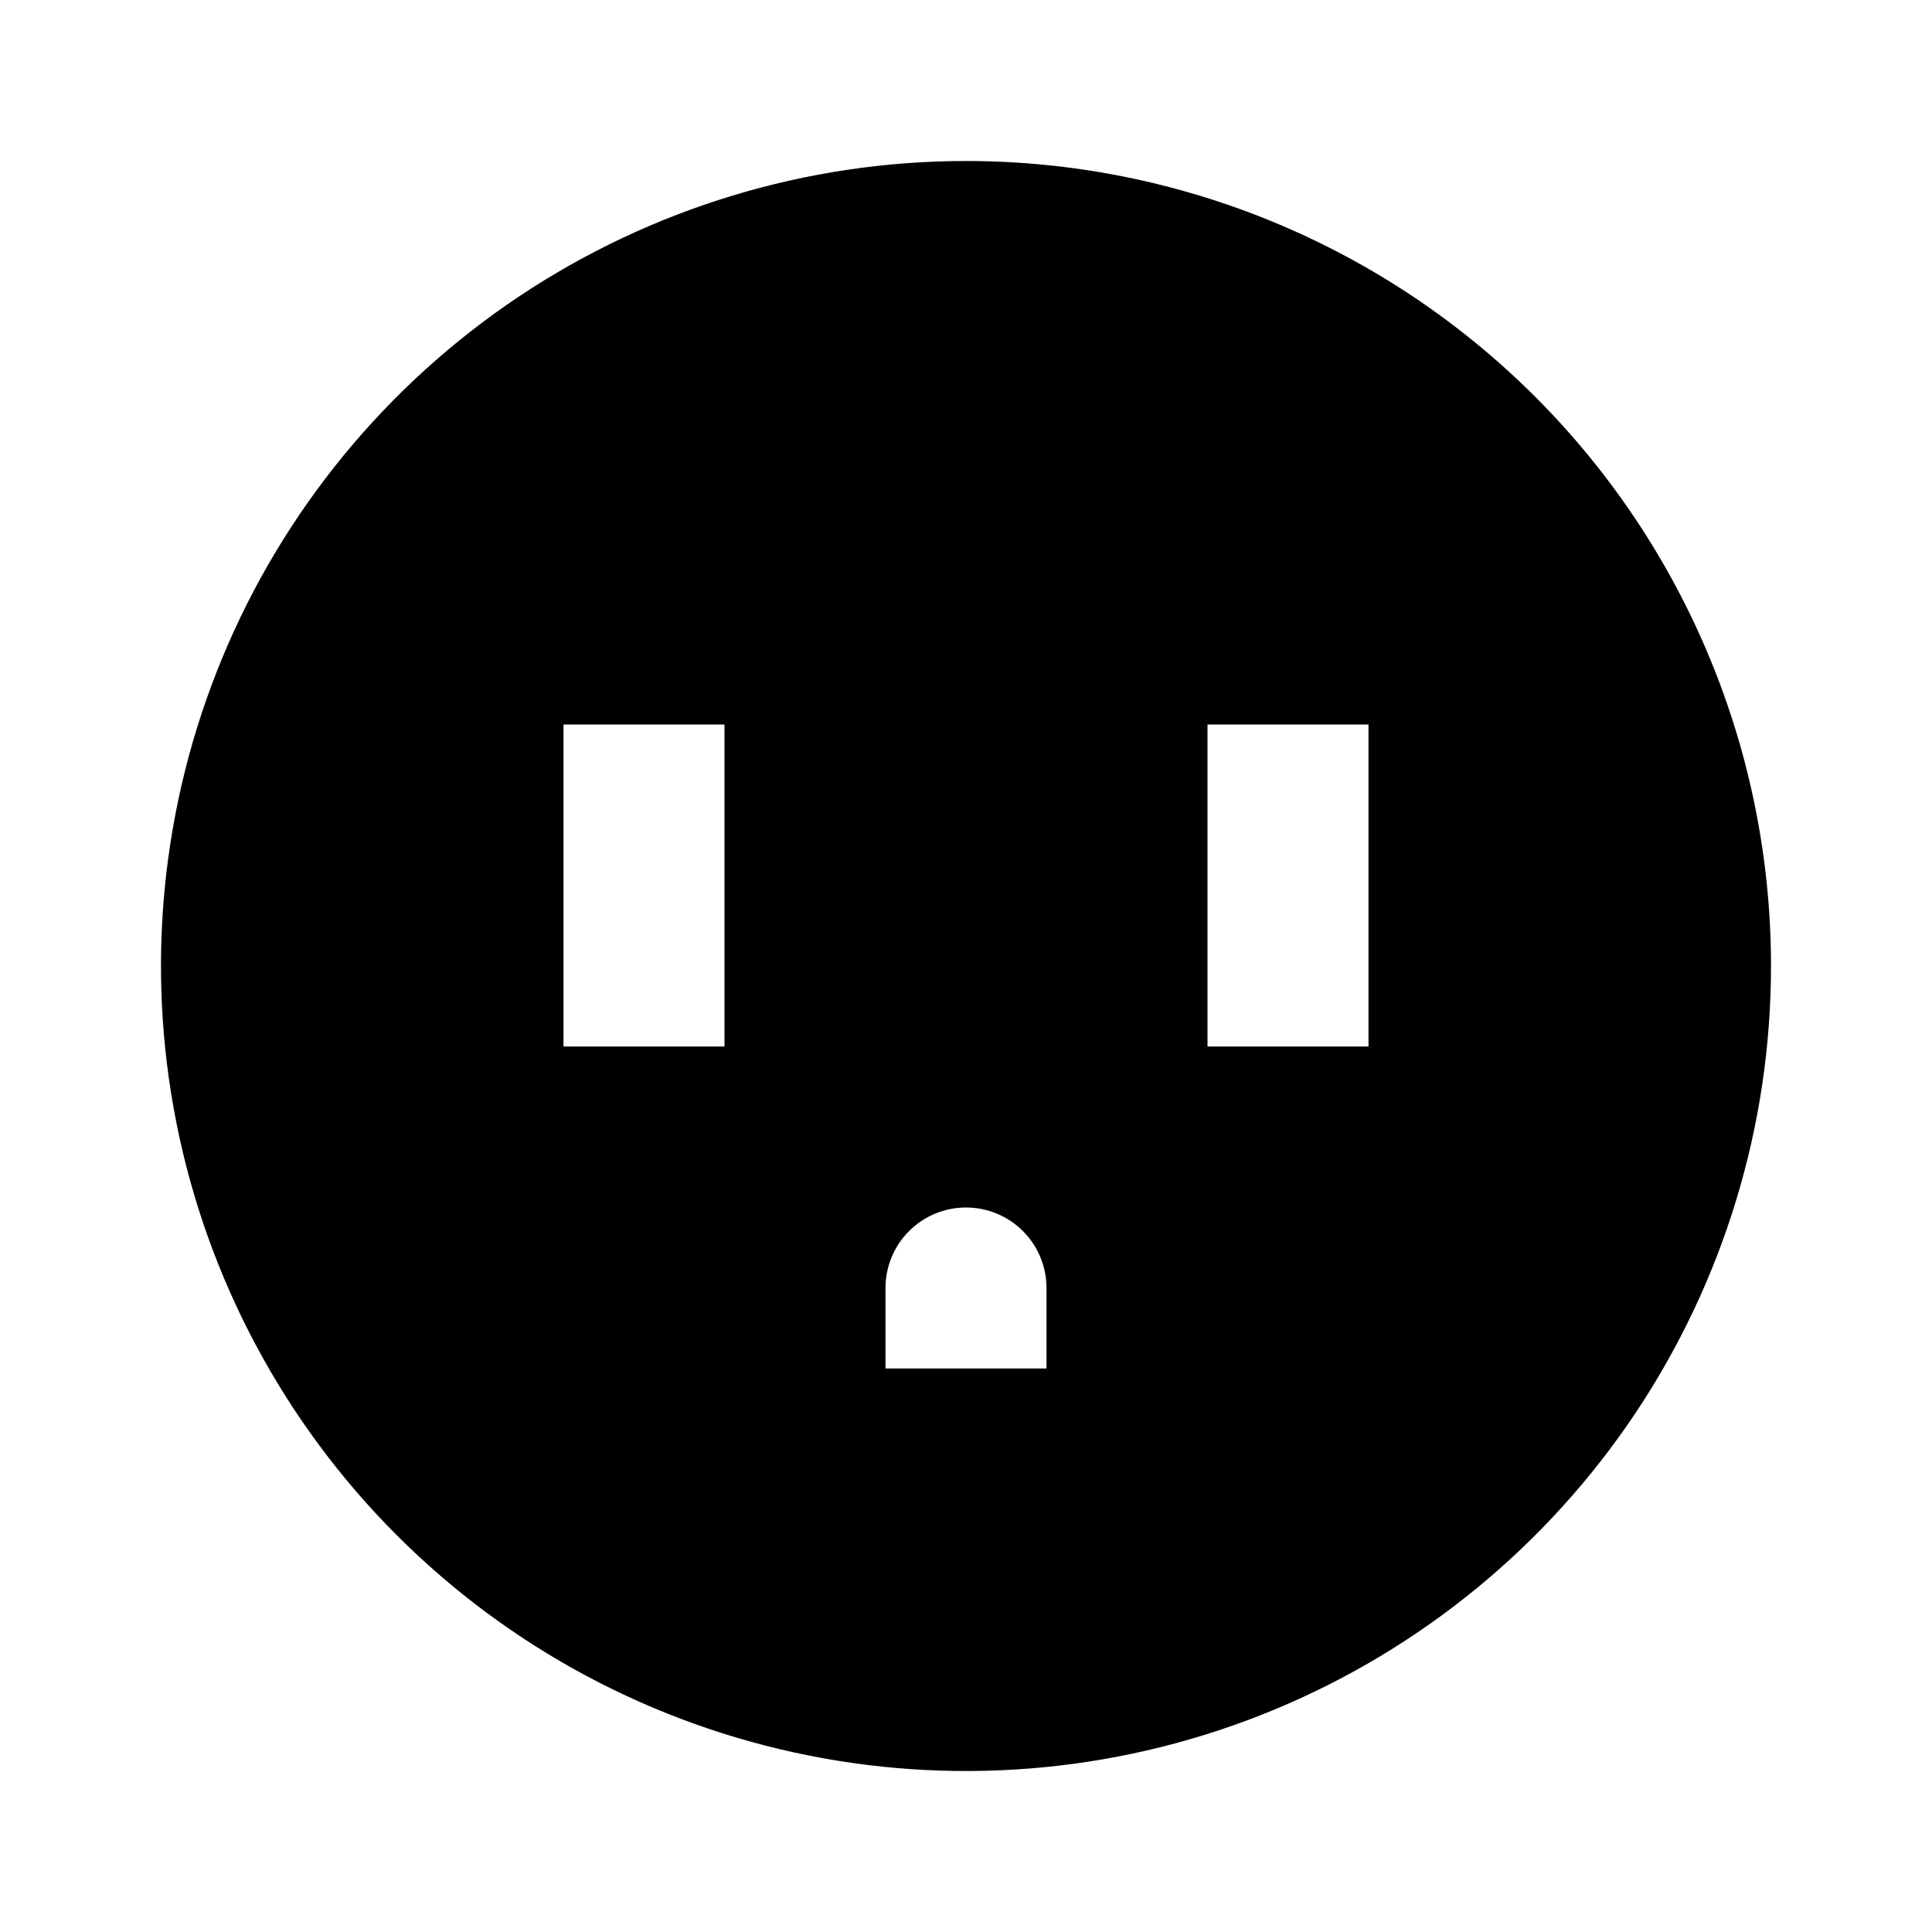 <?xml version="1.0" encoding="utf-8" ?>
<svg baseProfile="full" height="24.0" version="1.1" viewBox="0 0 24.0 24.0" width="24.0" xmlns="http://www.w3.org/2000/svg" xmlns:ev="http://www.w3.org/2001/xml-events" xmlns:xlink="http://www.w3.org/1999/xlink"><defs /><path d="M12,2C10.022,2 8.089,2.587 6.444,3.685C4.8,4.784 3.518,6.346 2.761,8.173C2.004,10.001 1.806,12.011 2.192,13.951C2.578,15.891 3.53,17.672 4.929,19.071C6.327,20.47 8.109,21.422 10.049,21.808C11.989,22.194 14,21.996 15.827,21.239C17.654,20.482 19.216,19.2 20.315,17.556C21.413,15.911 22,13.978 22,12C22,9.348 20.946,6.804 19.071,4.929C17.196,3.054 14.652,2 12,2ZM9,13H7V9H9V13ZM13,17H11V16C11,15.735 11.105,15.48 11.293,15.293C11.48,15.105 11.735,15 12,15C12.265,15 12.52,15.105 12.707,15.293C12.895,15.48 13,15.735 13,16V17ZM17,13H15V9H17V13Z" fill="#000000" fill-opacity="1.0" /></svg>